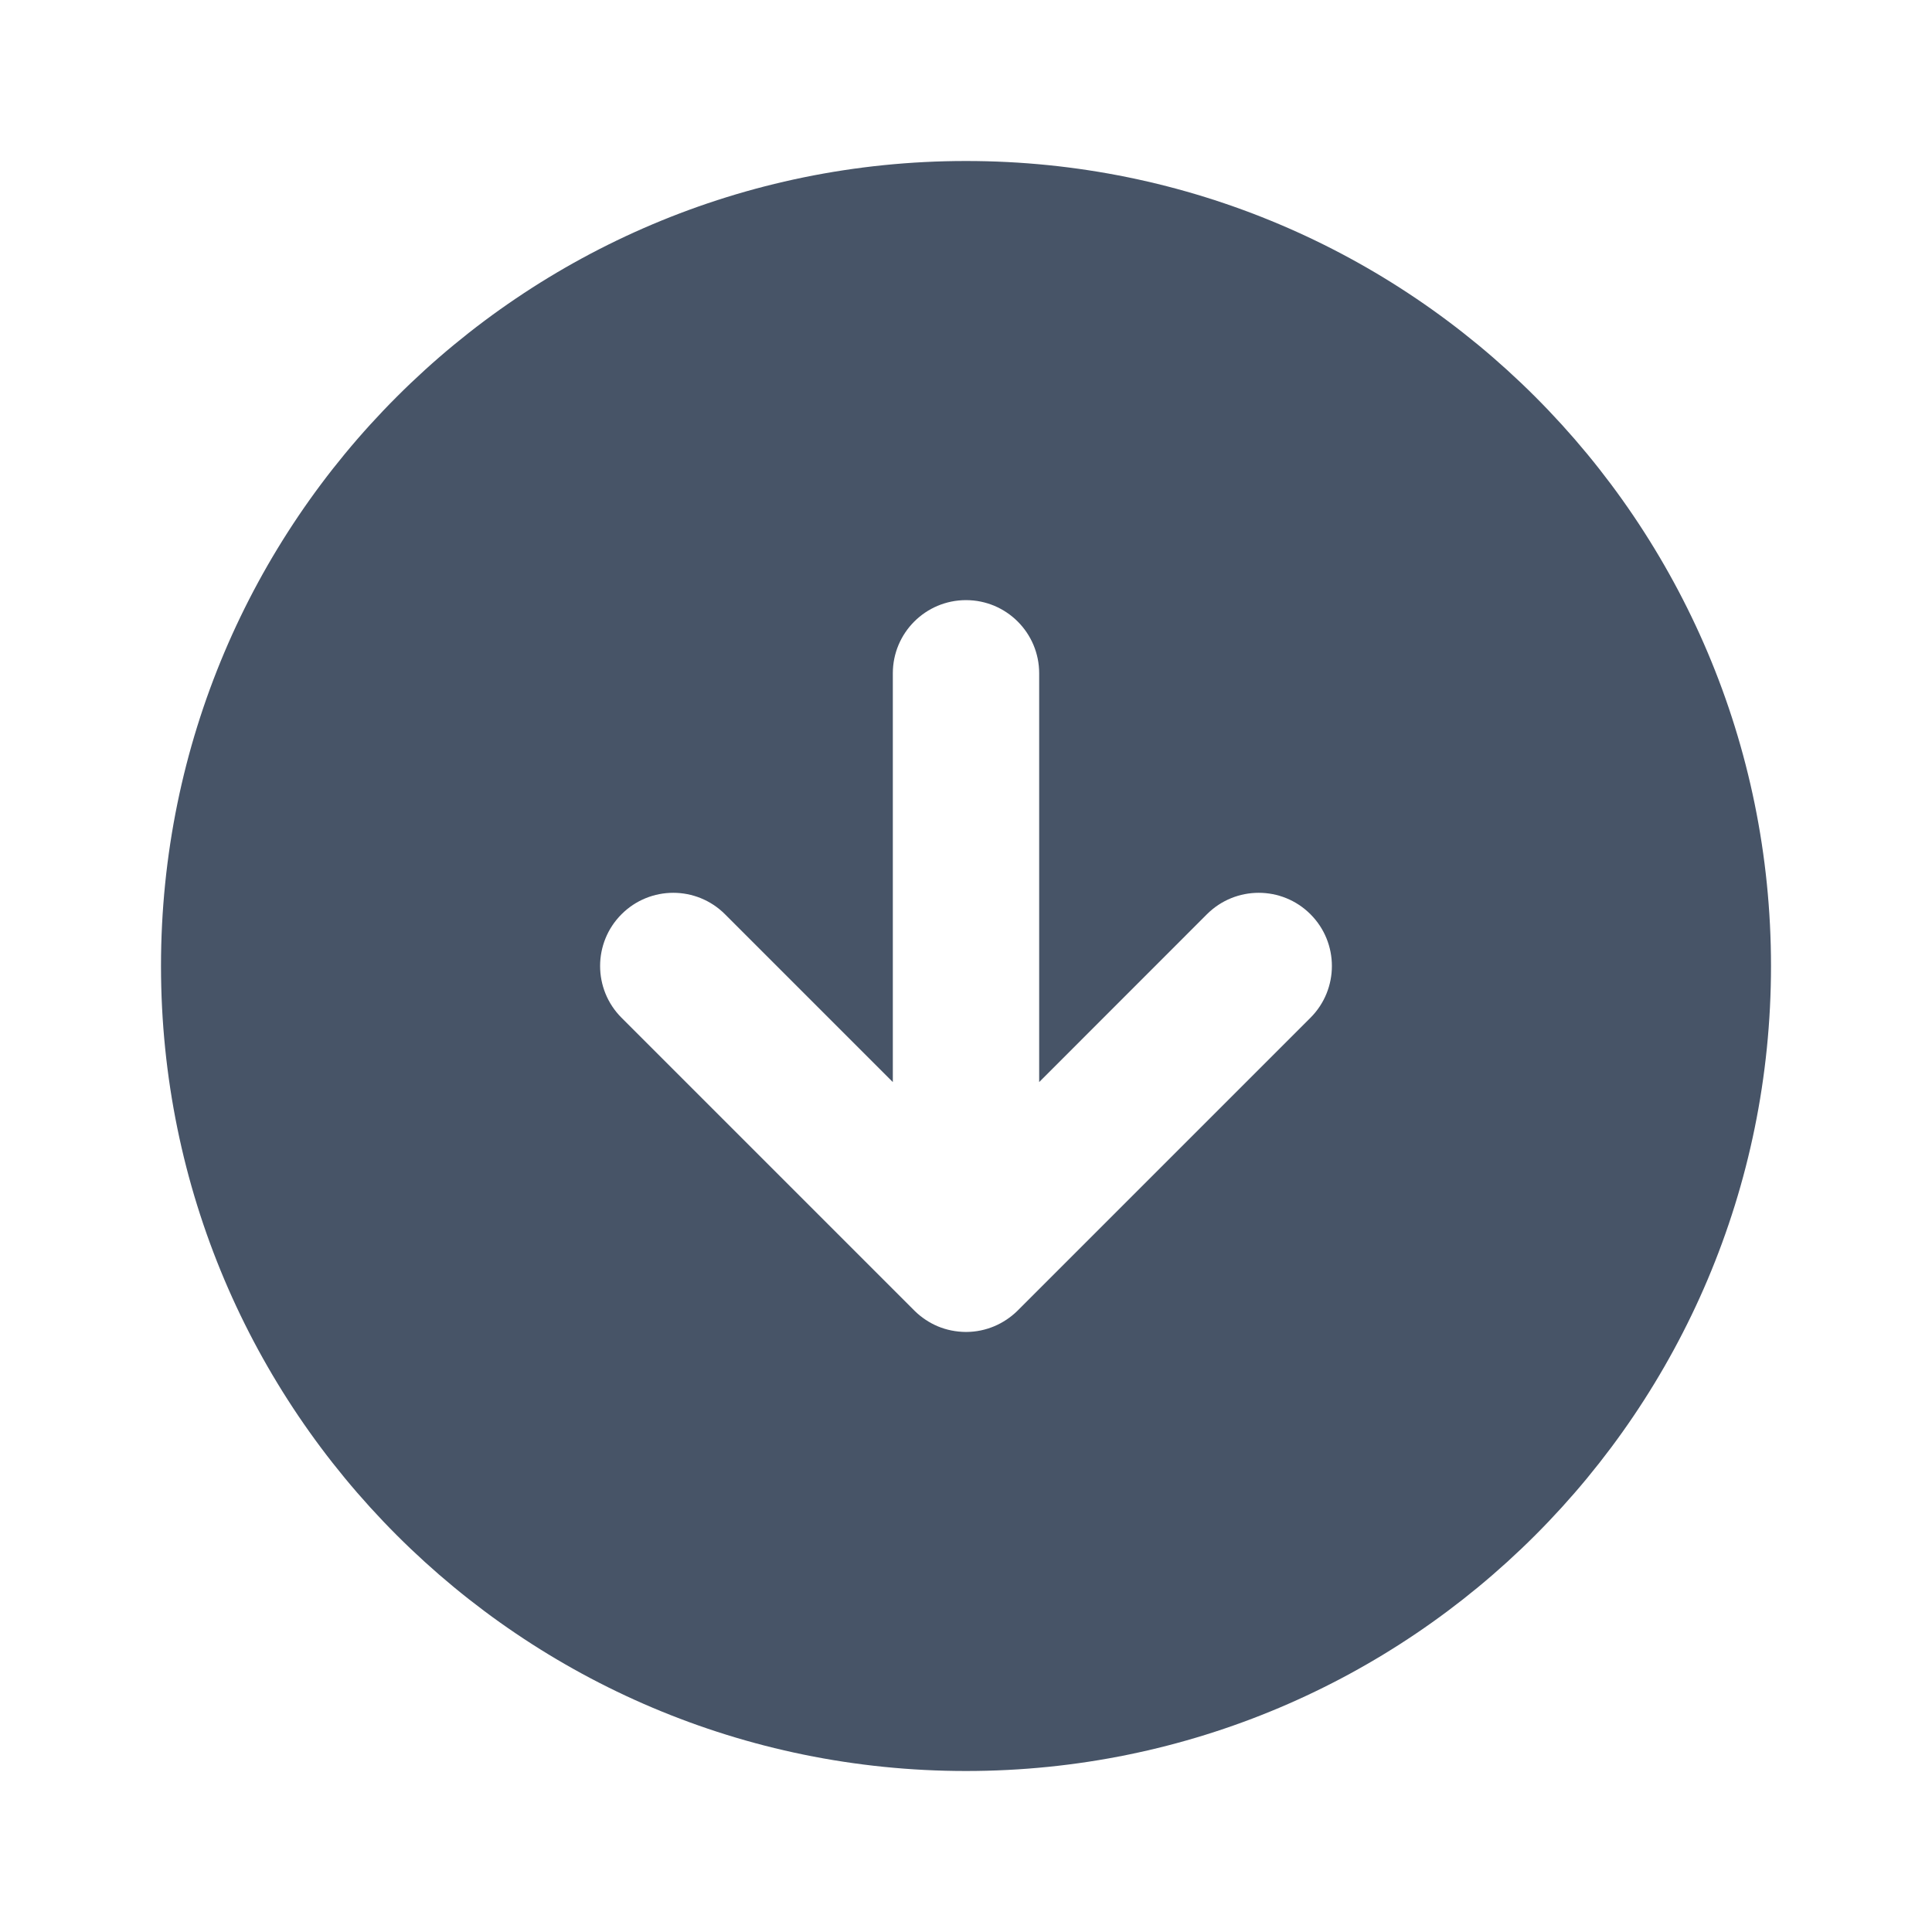 <svg width="24" height="24" viewBox="0 0 24 24" fill="none" xmlns="http://www.w3.org/2000/svg">
<g id="directions/down-circle">
<path id="Subtract" fillRule="evenodd" clipRule="evenodd" d="M2 12C2 6.477 6.477 2 12 2C17.523 2 22 6.477 22 12C22 17.523 17.523 22 12 22C6.477 22 2 17.523 2 12ZM12.909 8.364C12.909 7.862 12.502 7.455 12 7.455C11.498 7.455 11.091 7.862 11.091 8.364V13.442L9.006 11.357C8.651 11.002 8.076 11.002 7.721 11.357C7.366 11.712 7.366 12.288 7.721 12.643L11.357 16.279L11.363 16.285C11.449 16.369 11.547 16.433 11.652 16.477C11.758 16.521 11.875 16.545 11.997 16.546L12 16.546L12.003 16.546C12.25 16.545 12.473 16.445 12.637 16.285L12.643 16.279L16.279 12.643C16.634 12.288 16.634 11.712 16.279 11.357C15.924 11.002 15.349 11.002 14.993 11.357L12.909 13.442V8.364Z" fill="#475467"/>
</g>
</svg>
